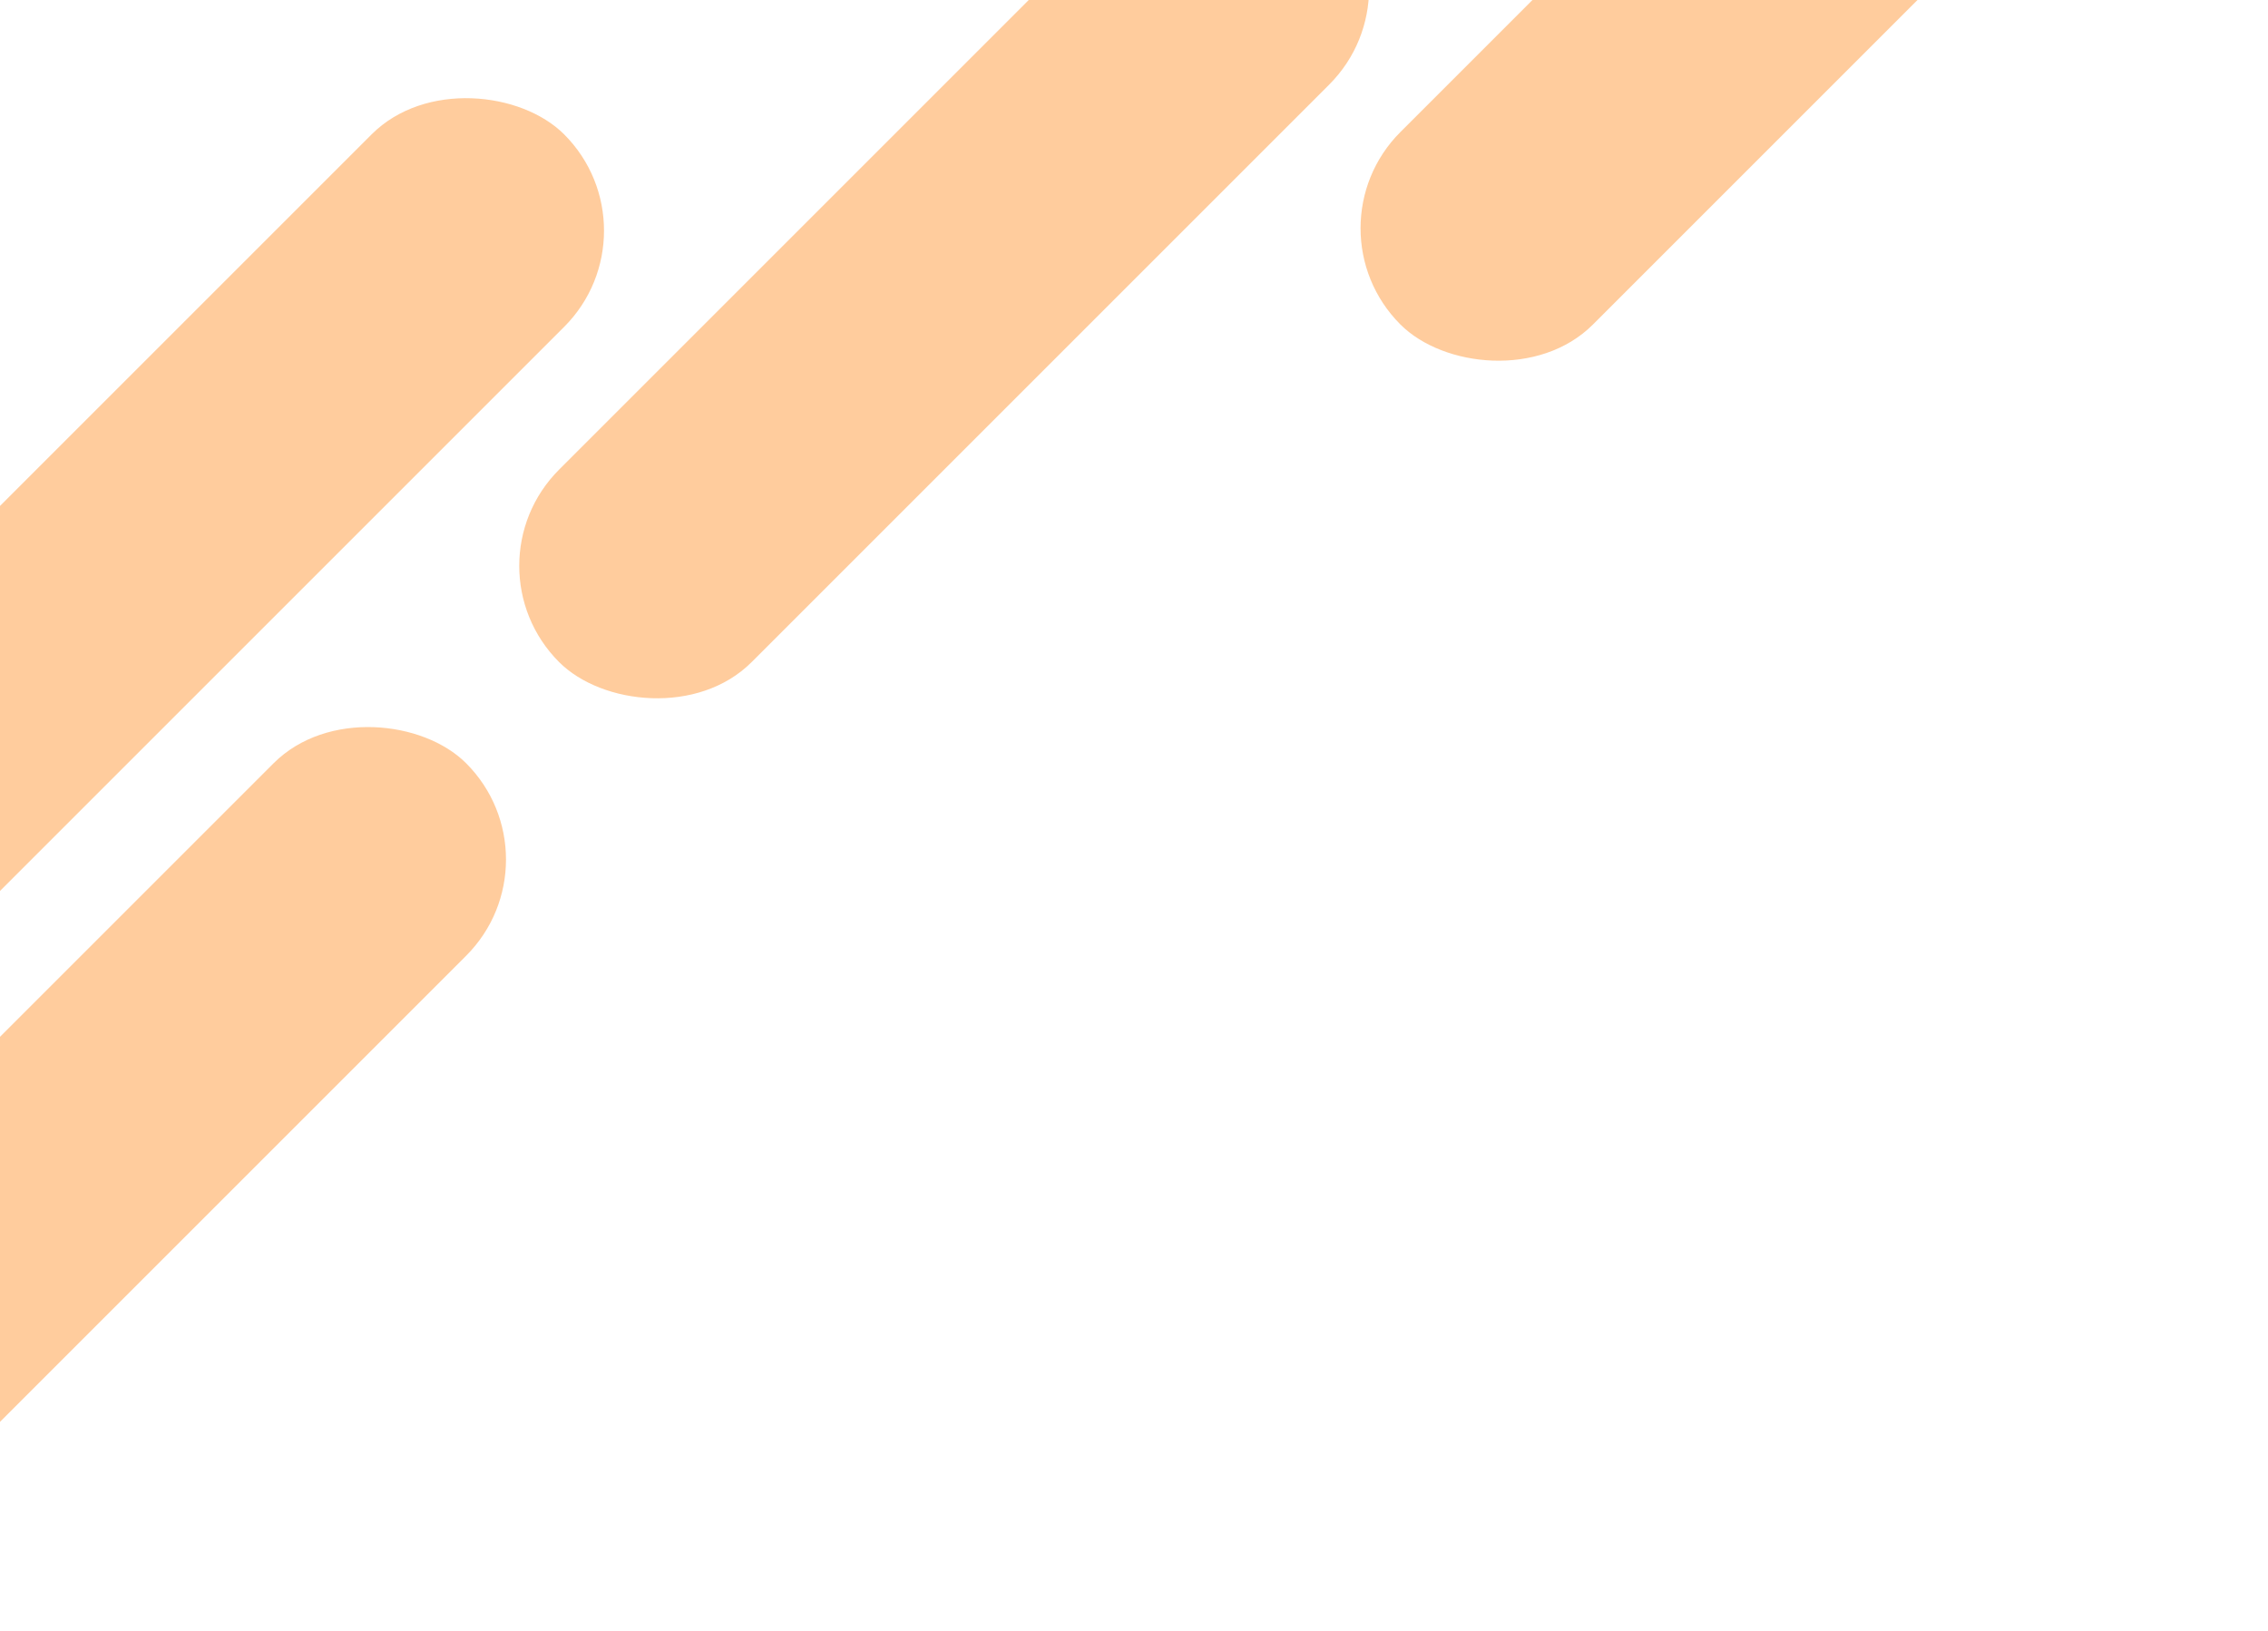 <svg width="833" height="599" viewBox="0 0 833 599" fill="none" xmlns="http://www.w3.org/2000/svg">
<rect x="-111" y="296.843" width="400" height="100" rx="50" transform="rotate(-45 -111 296.843)" fill="#FF9A3C" fill-opacity="0.5"/>
<rect x="170" y="207.843" width="400" height="100" rx="50" transform="rotate(-45 170 207.843)" fill="#FF9A3C" fill-opacity="0.5"/>
<rect x="-147" y="527.843" width="400" height="100" rx="50" transform="rotate(-45 -147 527.843)" fill="#FF9A3C" fill-opacity="0.5"/>
<rect x="479" y="83.843" width="400" height="100" rx="50" transform="rotate(-45 479 83.843)" fill="#FF9A3C" fill-opacity="0.5"/>
</svg>

